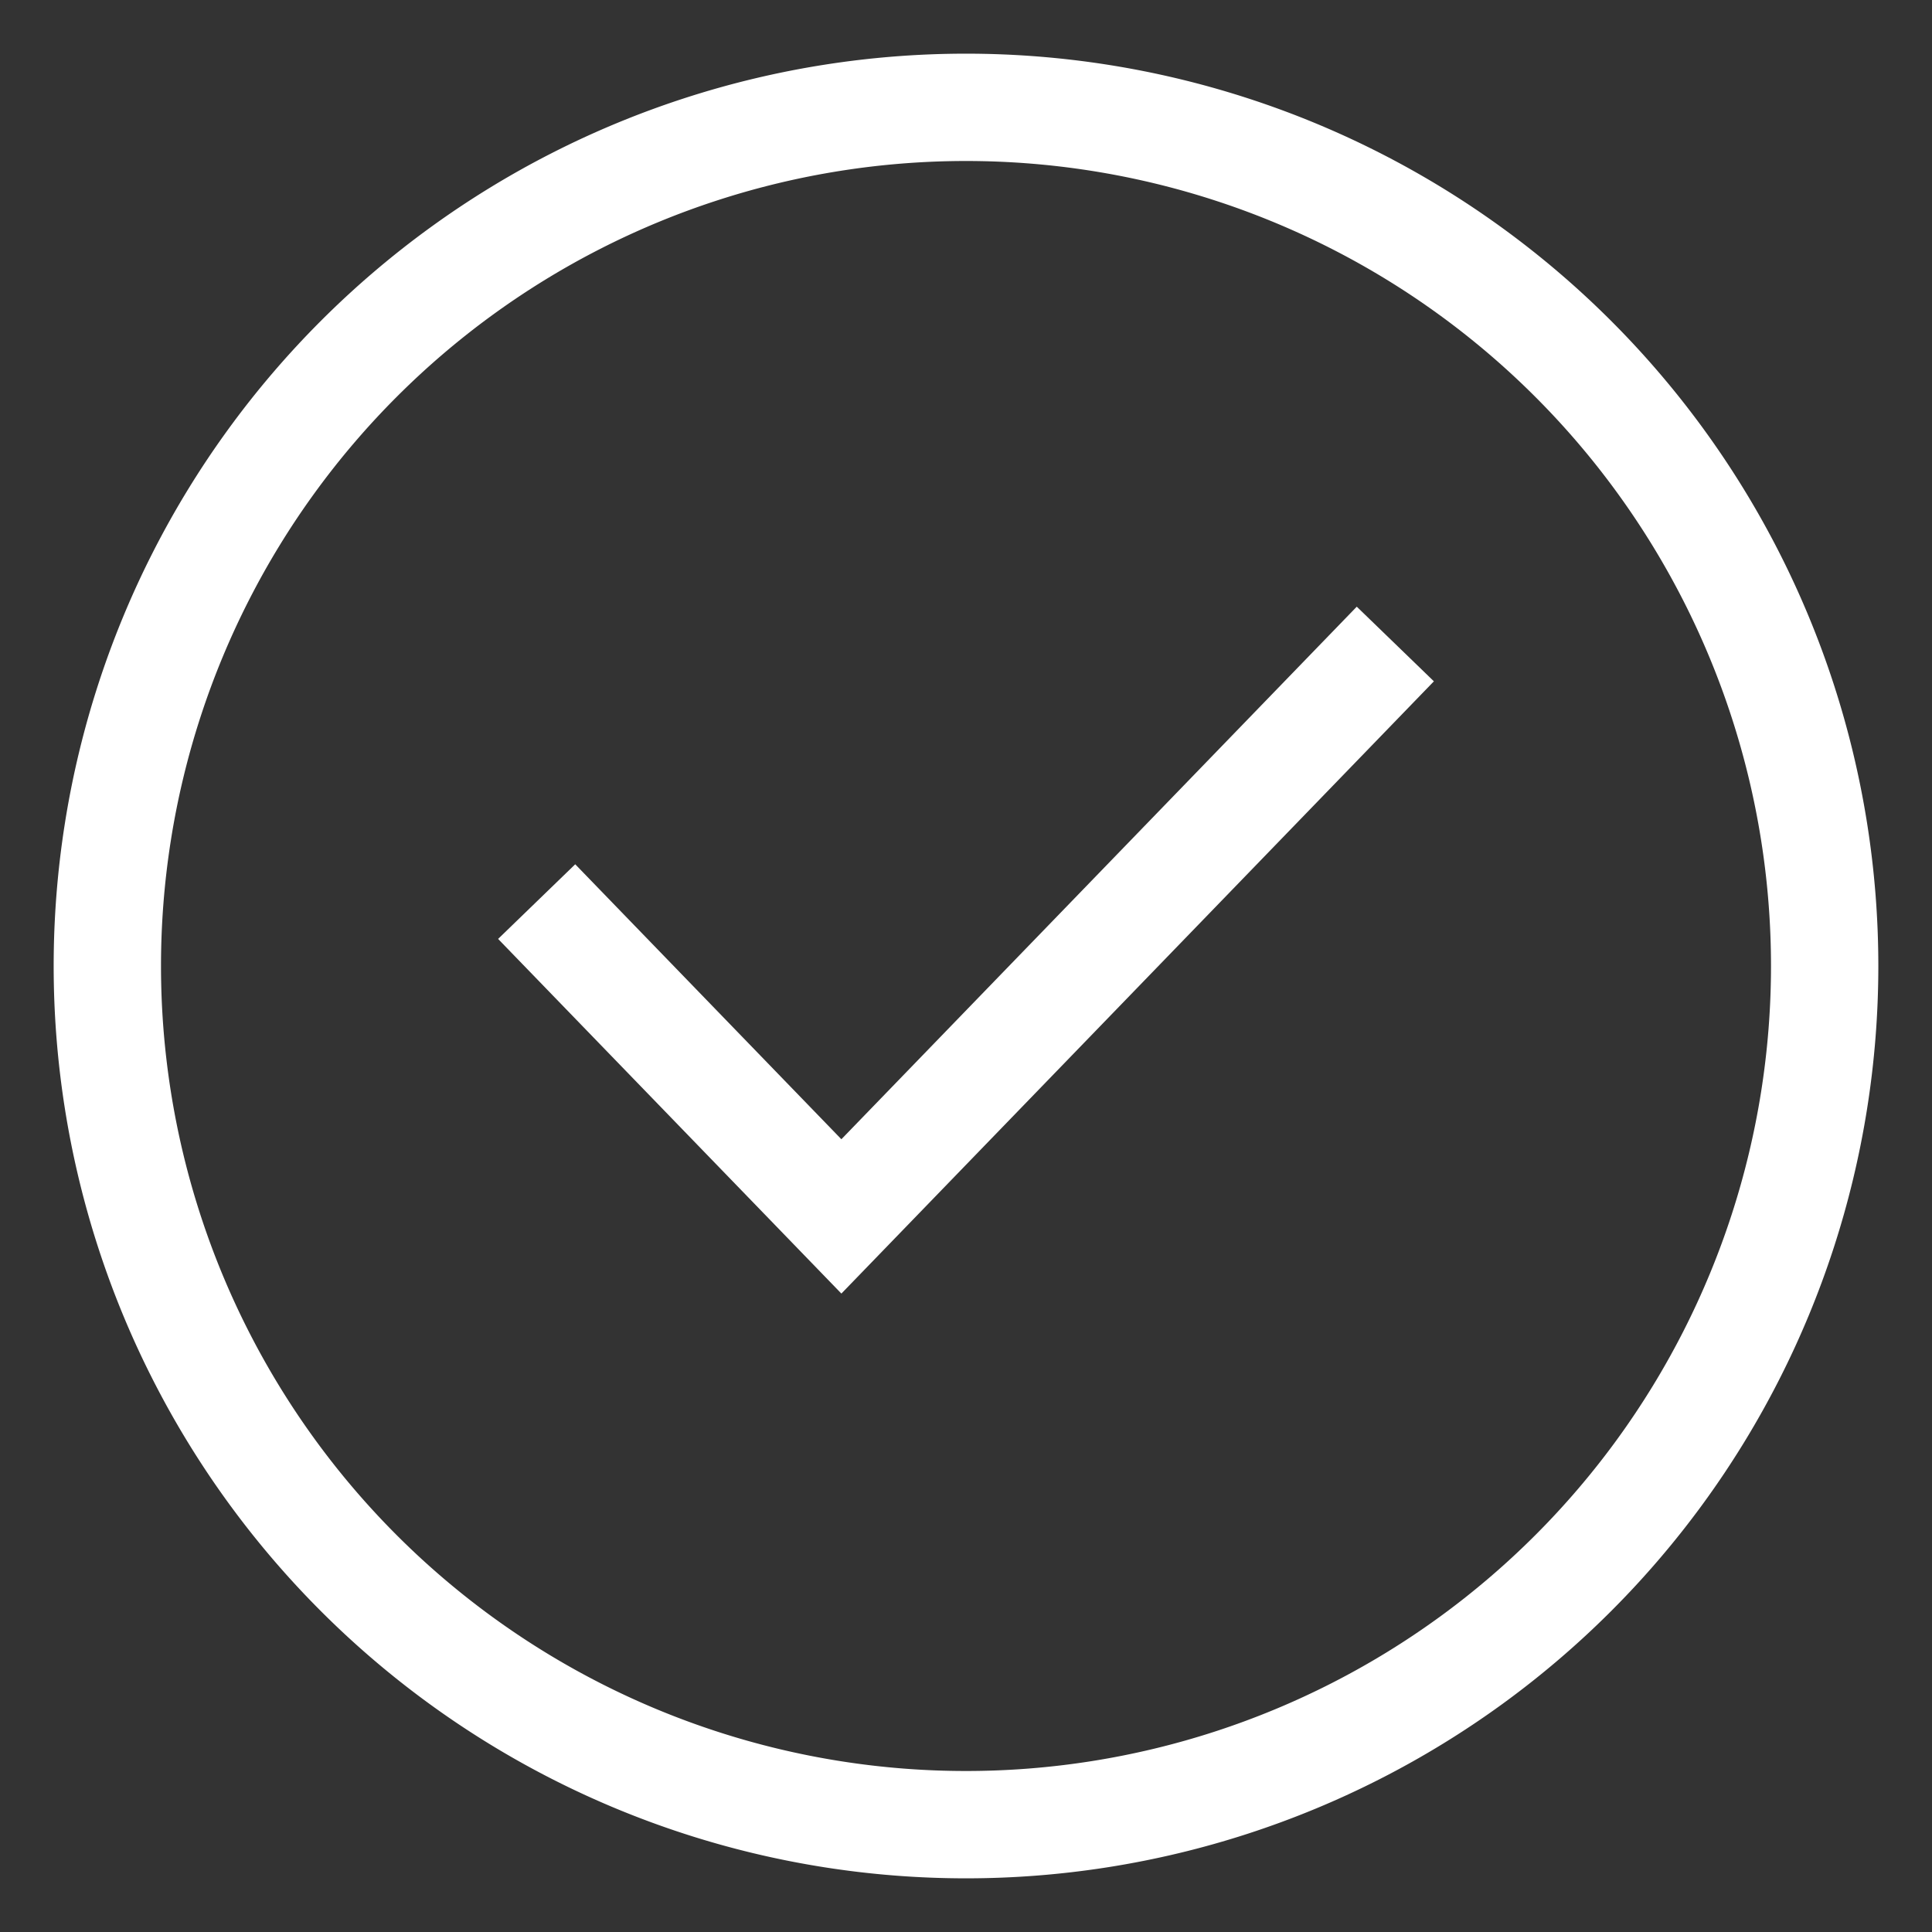 <svg width="18" height="18" fill="none" xmlns="http://www.w3.org/2000/svg"><rect width="100%" height="100%" fill="#333333" stroke="none"/><path d="M5 8.4l2.839 2.933L13 6m4 3A8 8 0 1 1 1 9a8 8 0 0 1 16 0z" stroke="#fff"/></svg>